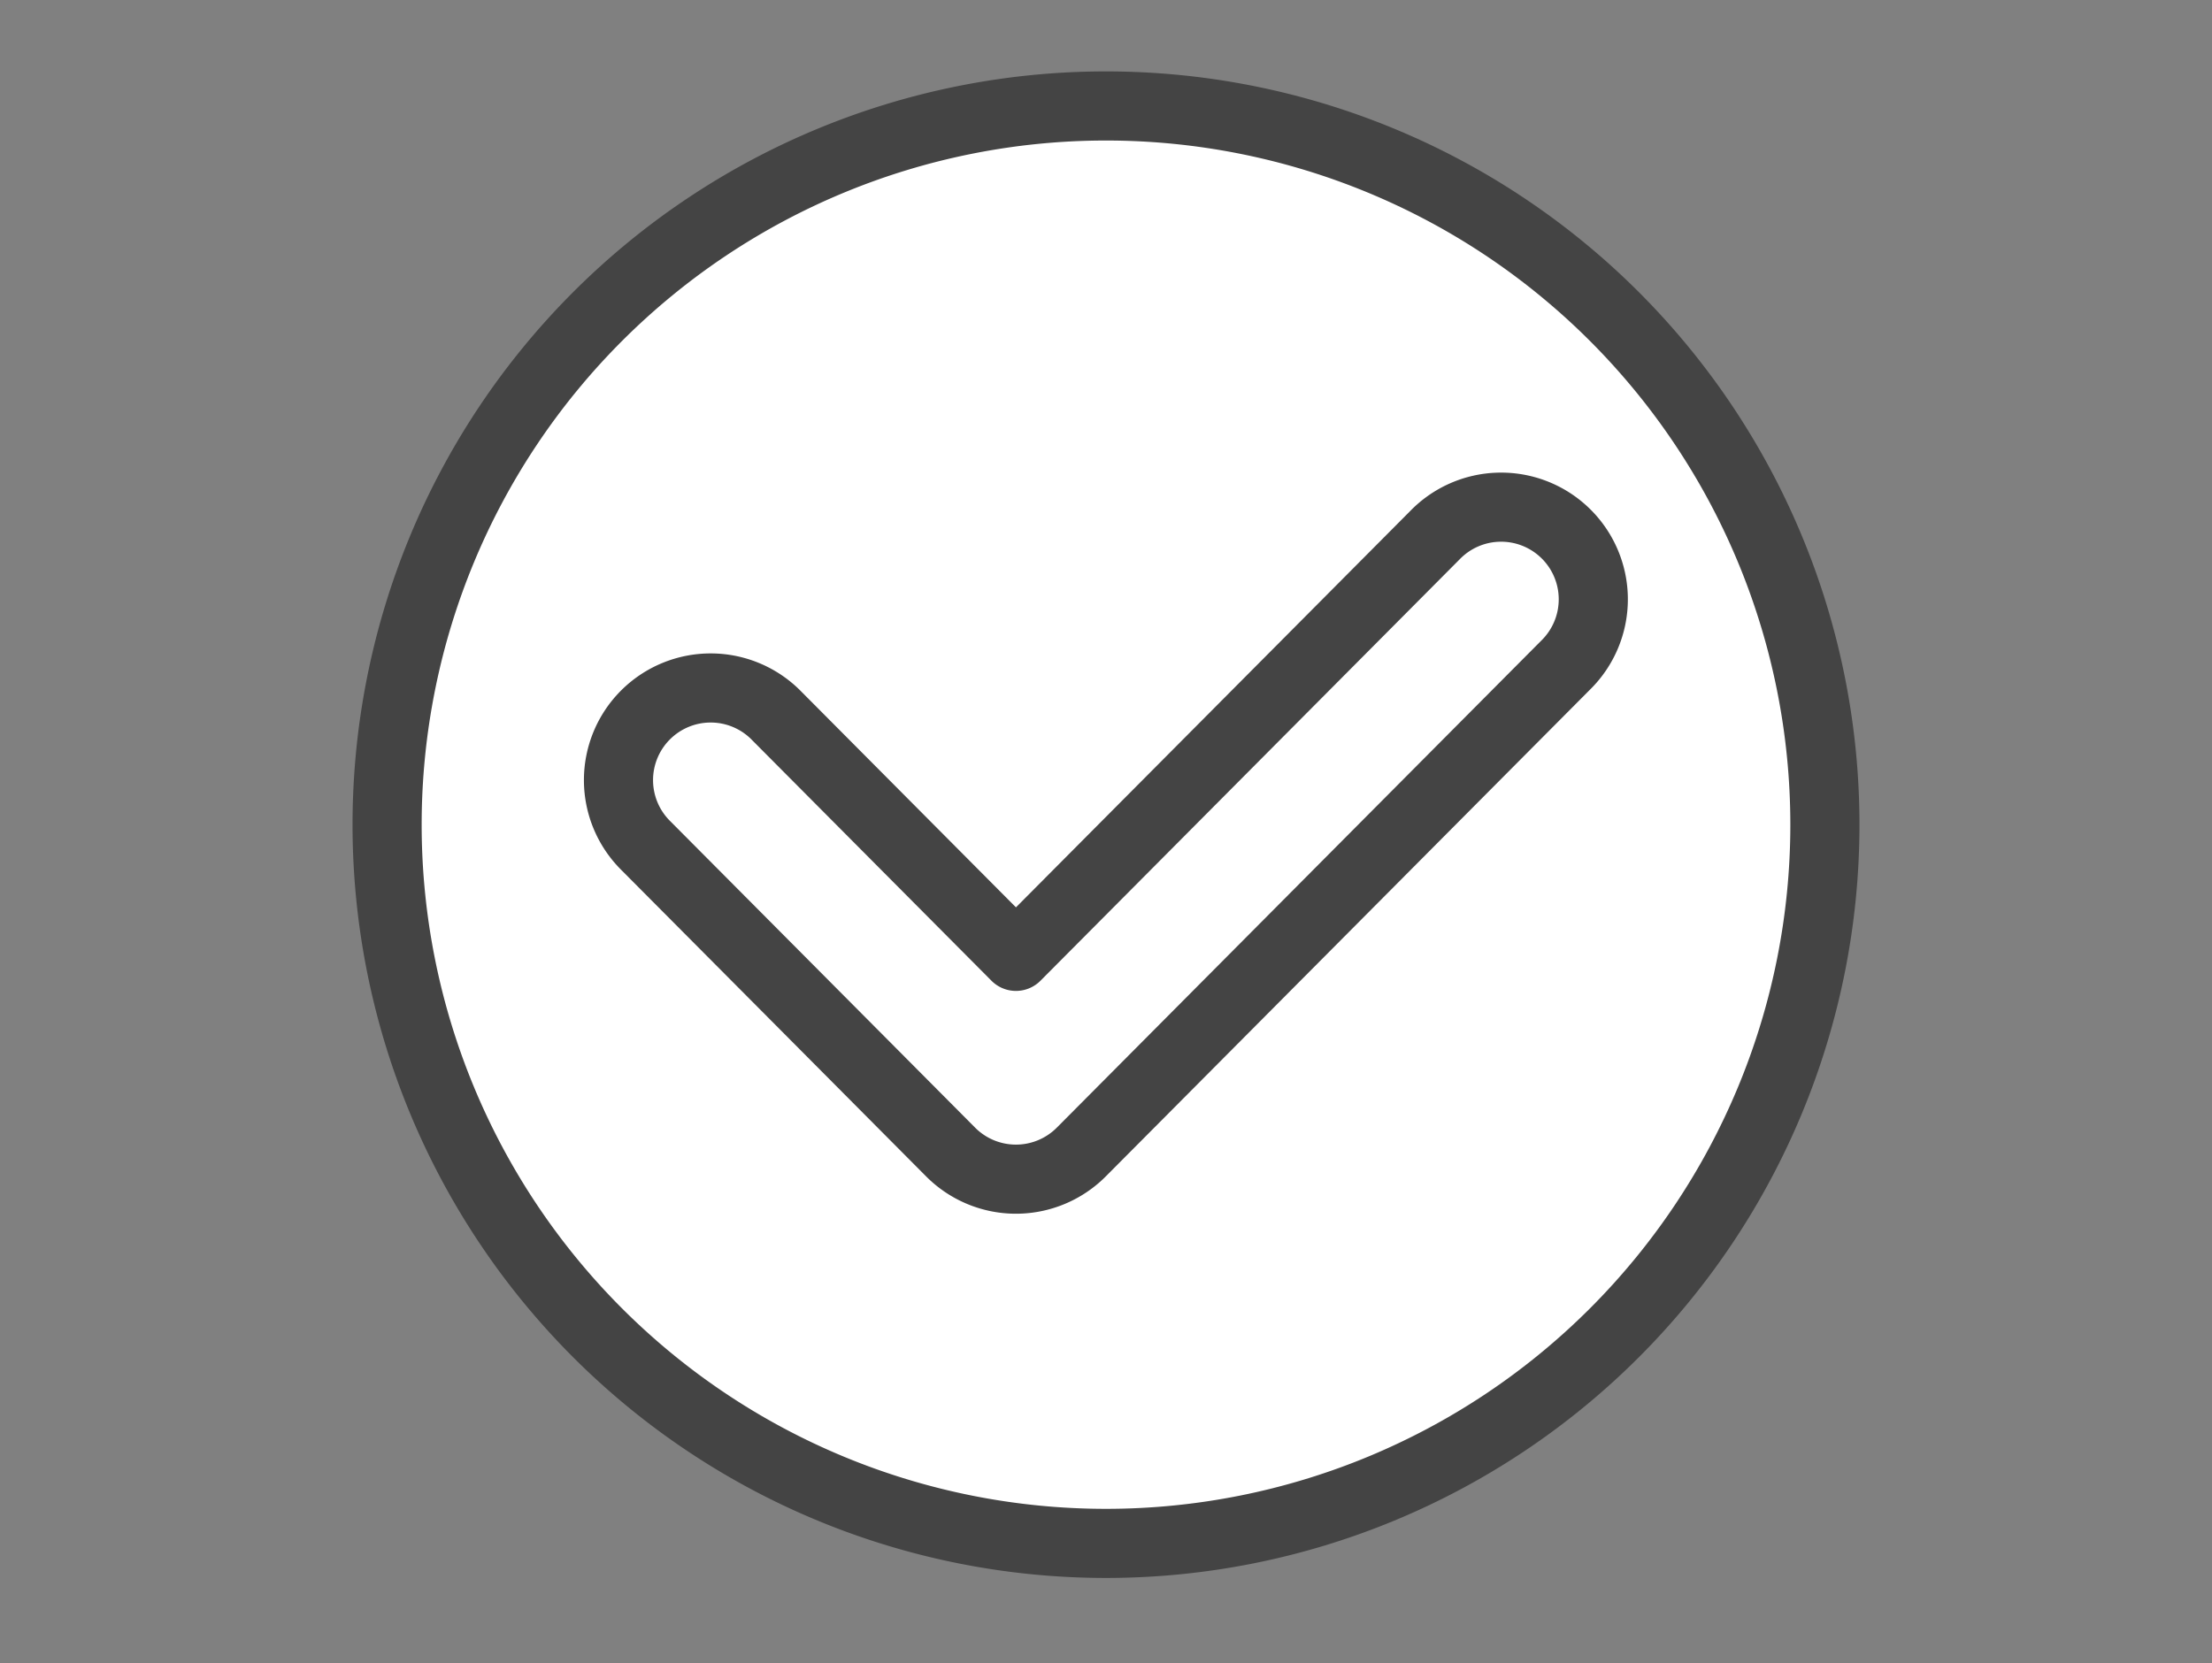 <?xml version="1.0" encoding="UTF-8" standalone="no"?>
<svg
   xmlns:dc="http://purl.org/dc/elements/1.1/"
   xmlns:cc="http://creativecommons.org/ns#"
   xmlns:rdf="http://www.w3.org/1999/02/22-rdf-syntax-ns#"
   xmlns:svg="http://www.w3.org/2000/svg"
   xmlns="http://www.w3.org/2000/svg"
   id="svg16"
   version="1.1"
   style="overflow:visible"
   viewBox="-240 -179 480 361"
   height="1444px"
   width="1920px">
  <rect x="-240" y="-179" width="480" height="361" fill="#808080" stroke="none"/>
  <defs
     id="defs20" />
  <rect
     id="rect2"
     fill-opacity="0"
     fill="rgb(0,0,0)"
     height="361"
     width="480"
     y="-179"
     x="-240" />
  <svg
     id="svg8"
     version="1.1"
     y="-250"
     x="-250"
     viewBox="-250 -250 500 500"
     height="500"
     width="500"
     style="overflow:visible">
    <g
       style="fill:#ffffff;stroke-linejoin:round"
       id="g6">
      <path
         style="fill:#ffffff;fill-opacity:1;stroke:#444444;stroke-width:15;stroke-linecap:round;stroke-linejoin:round;stroke-opacity:1"
         id="path4"
         d="M 156,0 A 156,156 0 0 1 0,156 156,156 0 0 1 -156,0 156,156 0 0 1 0,-156 156,156 0 0 1 156,0 Z" />
    </g>
  </svg>
  <svg
     id="svg14"
     version="1.1"
     y="-246"
     x="-250"
     viewBox="-250 -250 500 500"
     height="500"
     width="500"
     style="overflow:visible">
    <g
       style="fill:#ffffff;stroke-linejoin:round"
       id="g12">
      <path
         style="fill:#ffffff;fill-opacity:1;stroke:#444444;stroke-width:15;stroke-linecap:butt;stroke-linejoin:round;stroke-opacity:1"
         id="path10"
         d="m 85.09,-72.91 a 20.002,20.002 0 0 0 -13.732,6.09 l -90.898,91.4 -51.898,-52.186 a 20.002,20.002 0 1 0 -28.363,28.207 l 66.08,66.445 a 20.002,20.002 0 0 0 28.363,0 l 105.08,-105.66 a 20.002,20.002 0 0 0 -14.631,-34.295 z" />
    </g>
  </svg>
</svg>
